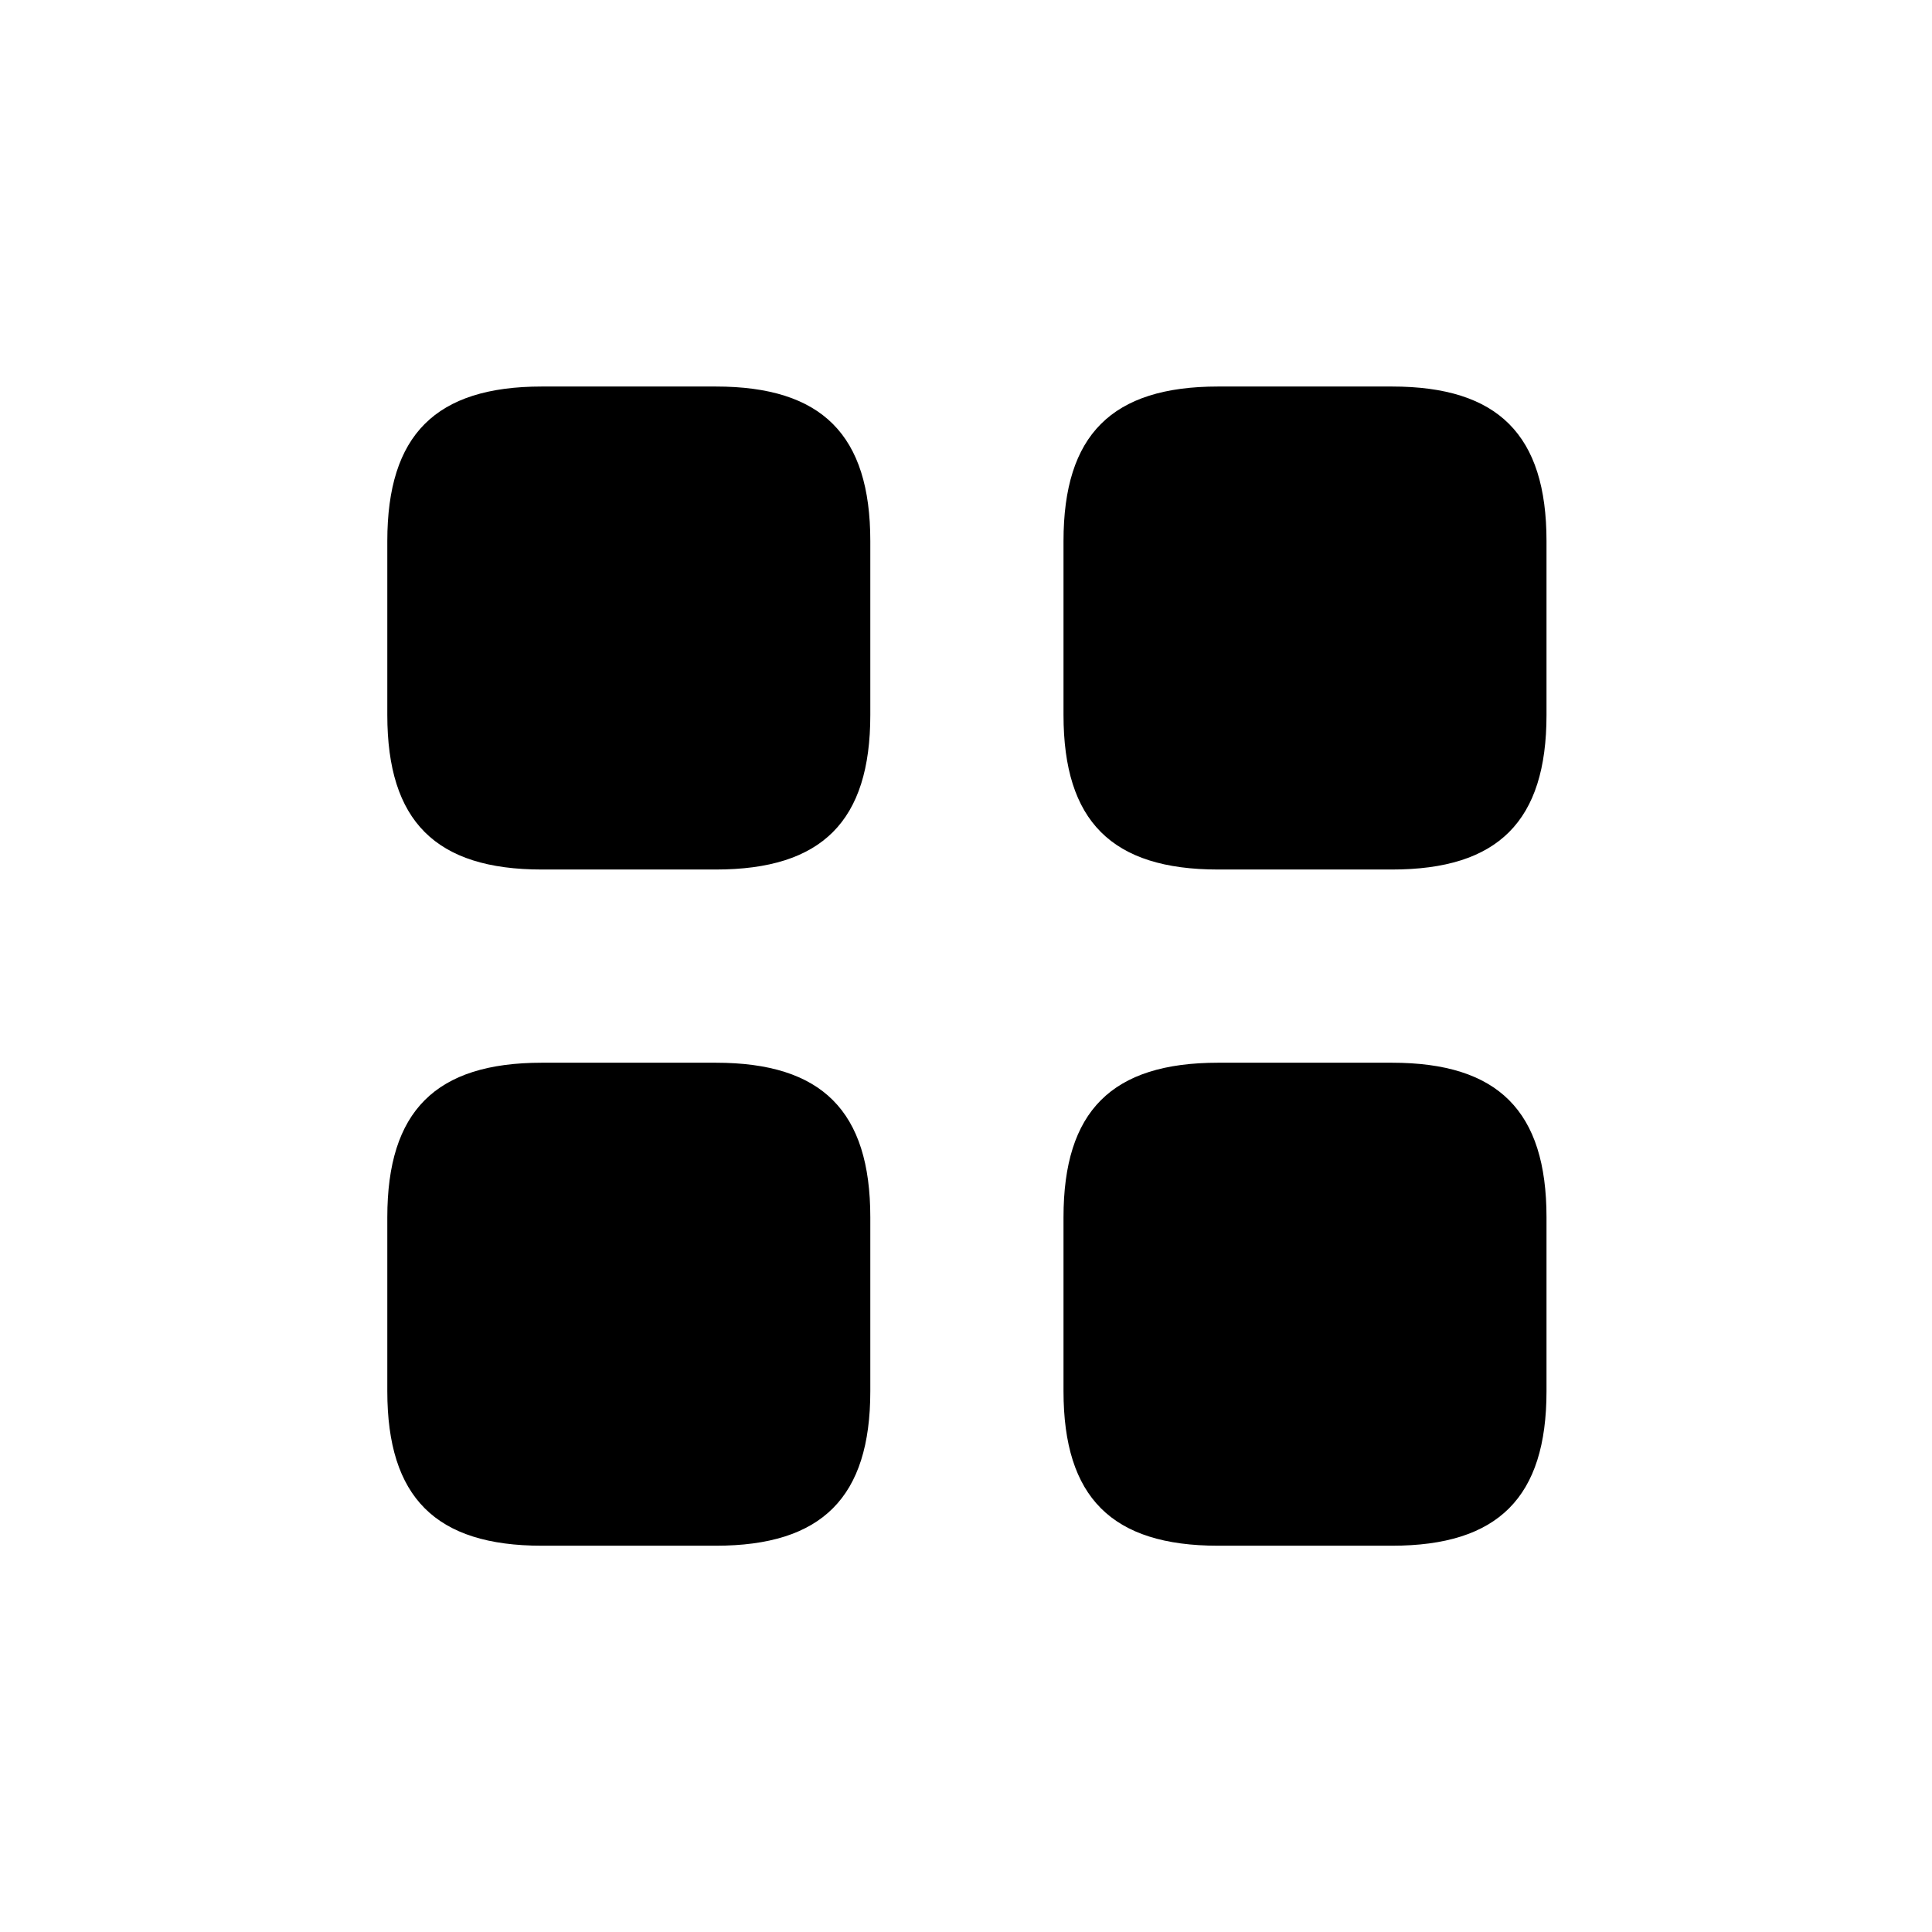 <?xml version="1.0" encoding="utf-8"?>
<!-- Generator: Adobe Illustrator 15.1.0, SVG Export Plug-In . SVG Version: 6.00 Build 0)  -->
<!DOCTYPE svg PUBLIC "-//W3C//DTD SVG 1.1//EN" "http://www.w3.org/Graphics/SVG/1.1/DTD/svg11.dtd">
<svg version="1.1" id="Layer_1" xmlns="http://www.w3.org/2000/svg" xmlns:xlink="http://www.w3.org/1999/xlink" x="0px" y="0px"
	 width="1000px" height="1000px" viewBox="0 0 1000 1000" enable-background="new 0 0 1000 1000" xml:space="preserve">
<g>
	<path d="M370.469,200.062h-90c-55,0-80,25-80,80v90c0,55,25,80,80,80h90c55,0,80-25,80-80v-90
		C450.469,225.062,425.469,200.062,370.469,200.062z M720.469,200.062h-90c-55,0-80,25-80,80v90c0,55,25,80,80,80h90
		c55,0,80-25,80-80v-90C800.469,225.062,775.469,200.062,720.469,200.062z M370.469,550.062h-90c-55,0-80,25-80,80v90
		c0,55,25,80,80,80h90c55,0,80-25,80-80v-90C450.469,575.062,425.469,550.062,370.469,550.062z M720.469,550.062h-90
		c-55,0-80,25-80,80v90c0,55,25,80,80,80h90c55,0,80-25,80-80v-90C800.469,575.062,775.469,550.062,720.469,550.062z"/>
</g>
</svg>
